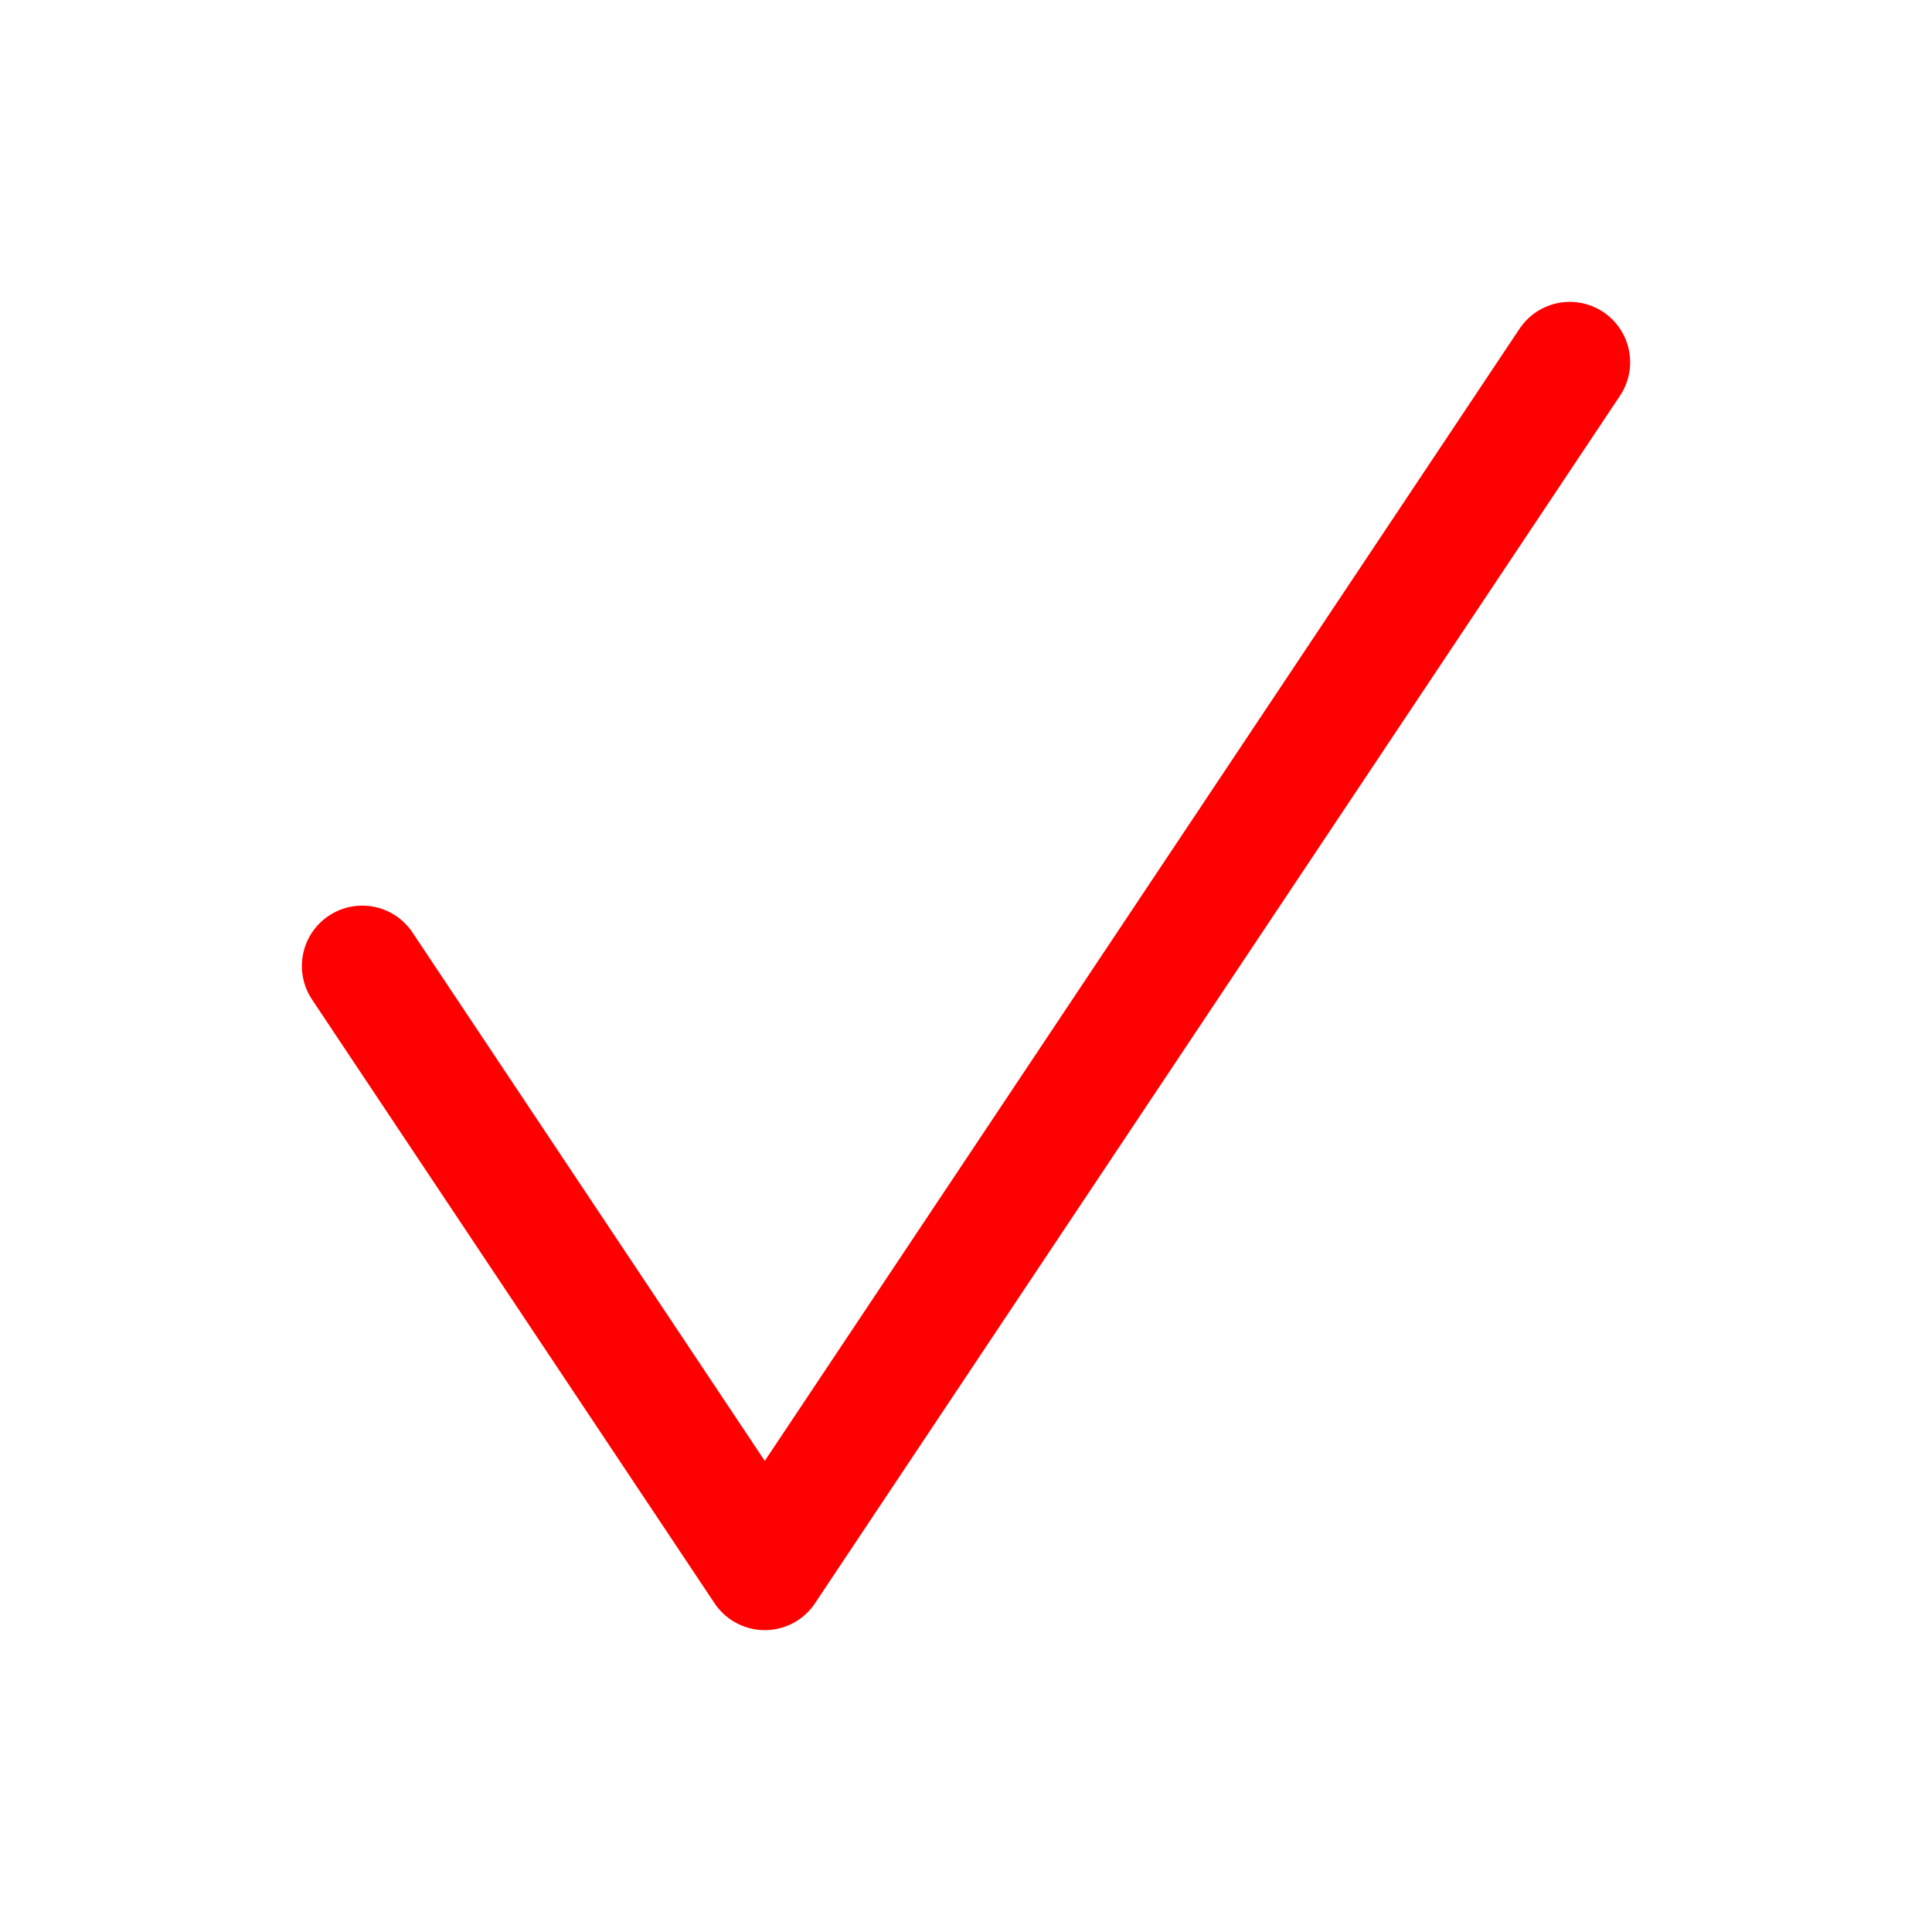 <?xml version="1.0" encoding="UTF-8"?>
<svg id="a" version="1.1" viewBox="0 0 32 32" xmlns="http://www.w3.org/2000/svg"><path id="d" d="m6 16 6.667 10 13.333-20" fill="none" stroke="#f00" stroke-linecap="round" stroke-linejoin="round" stroke-width="2"/></svg>
